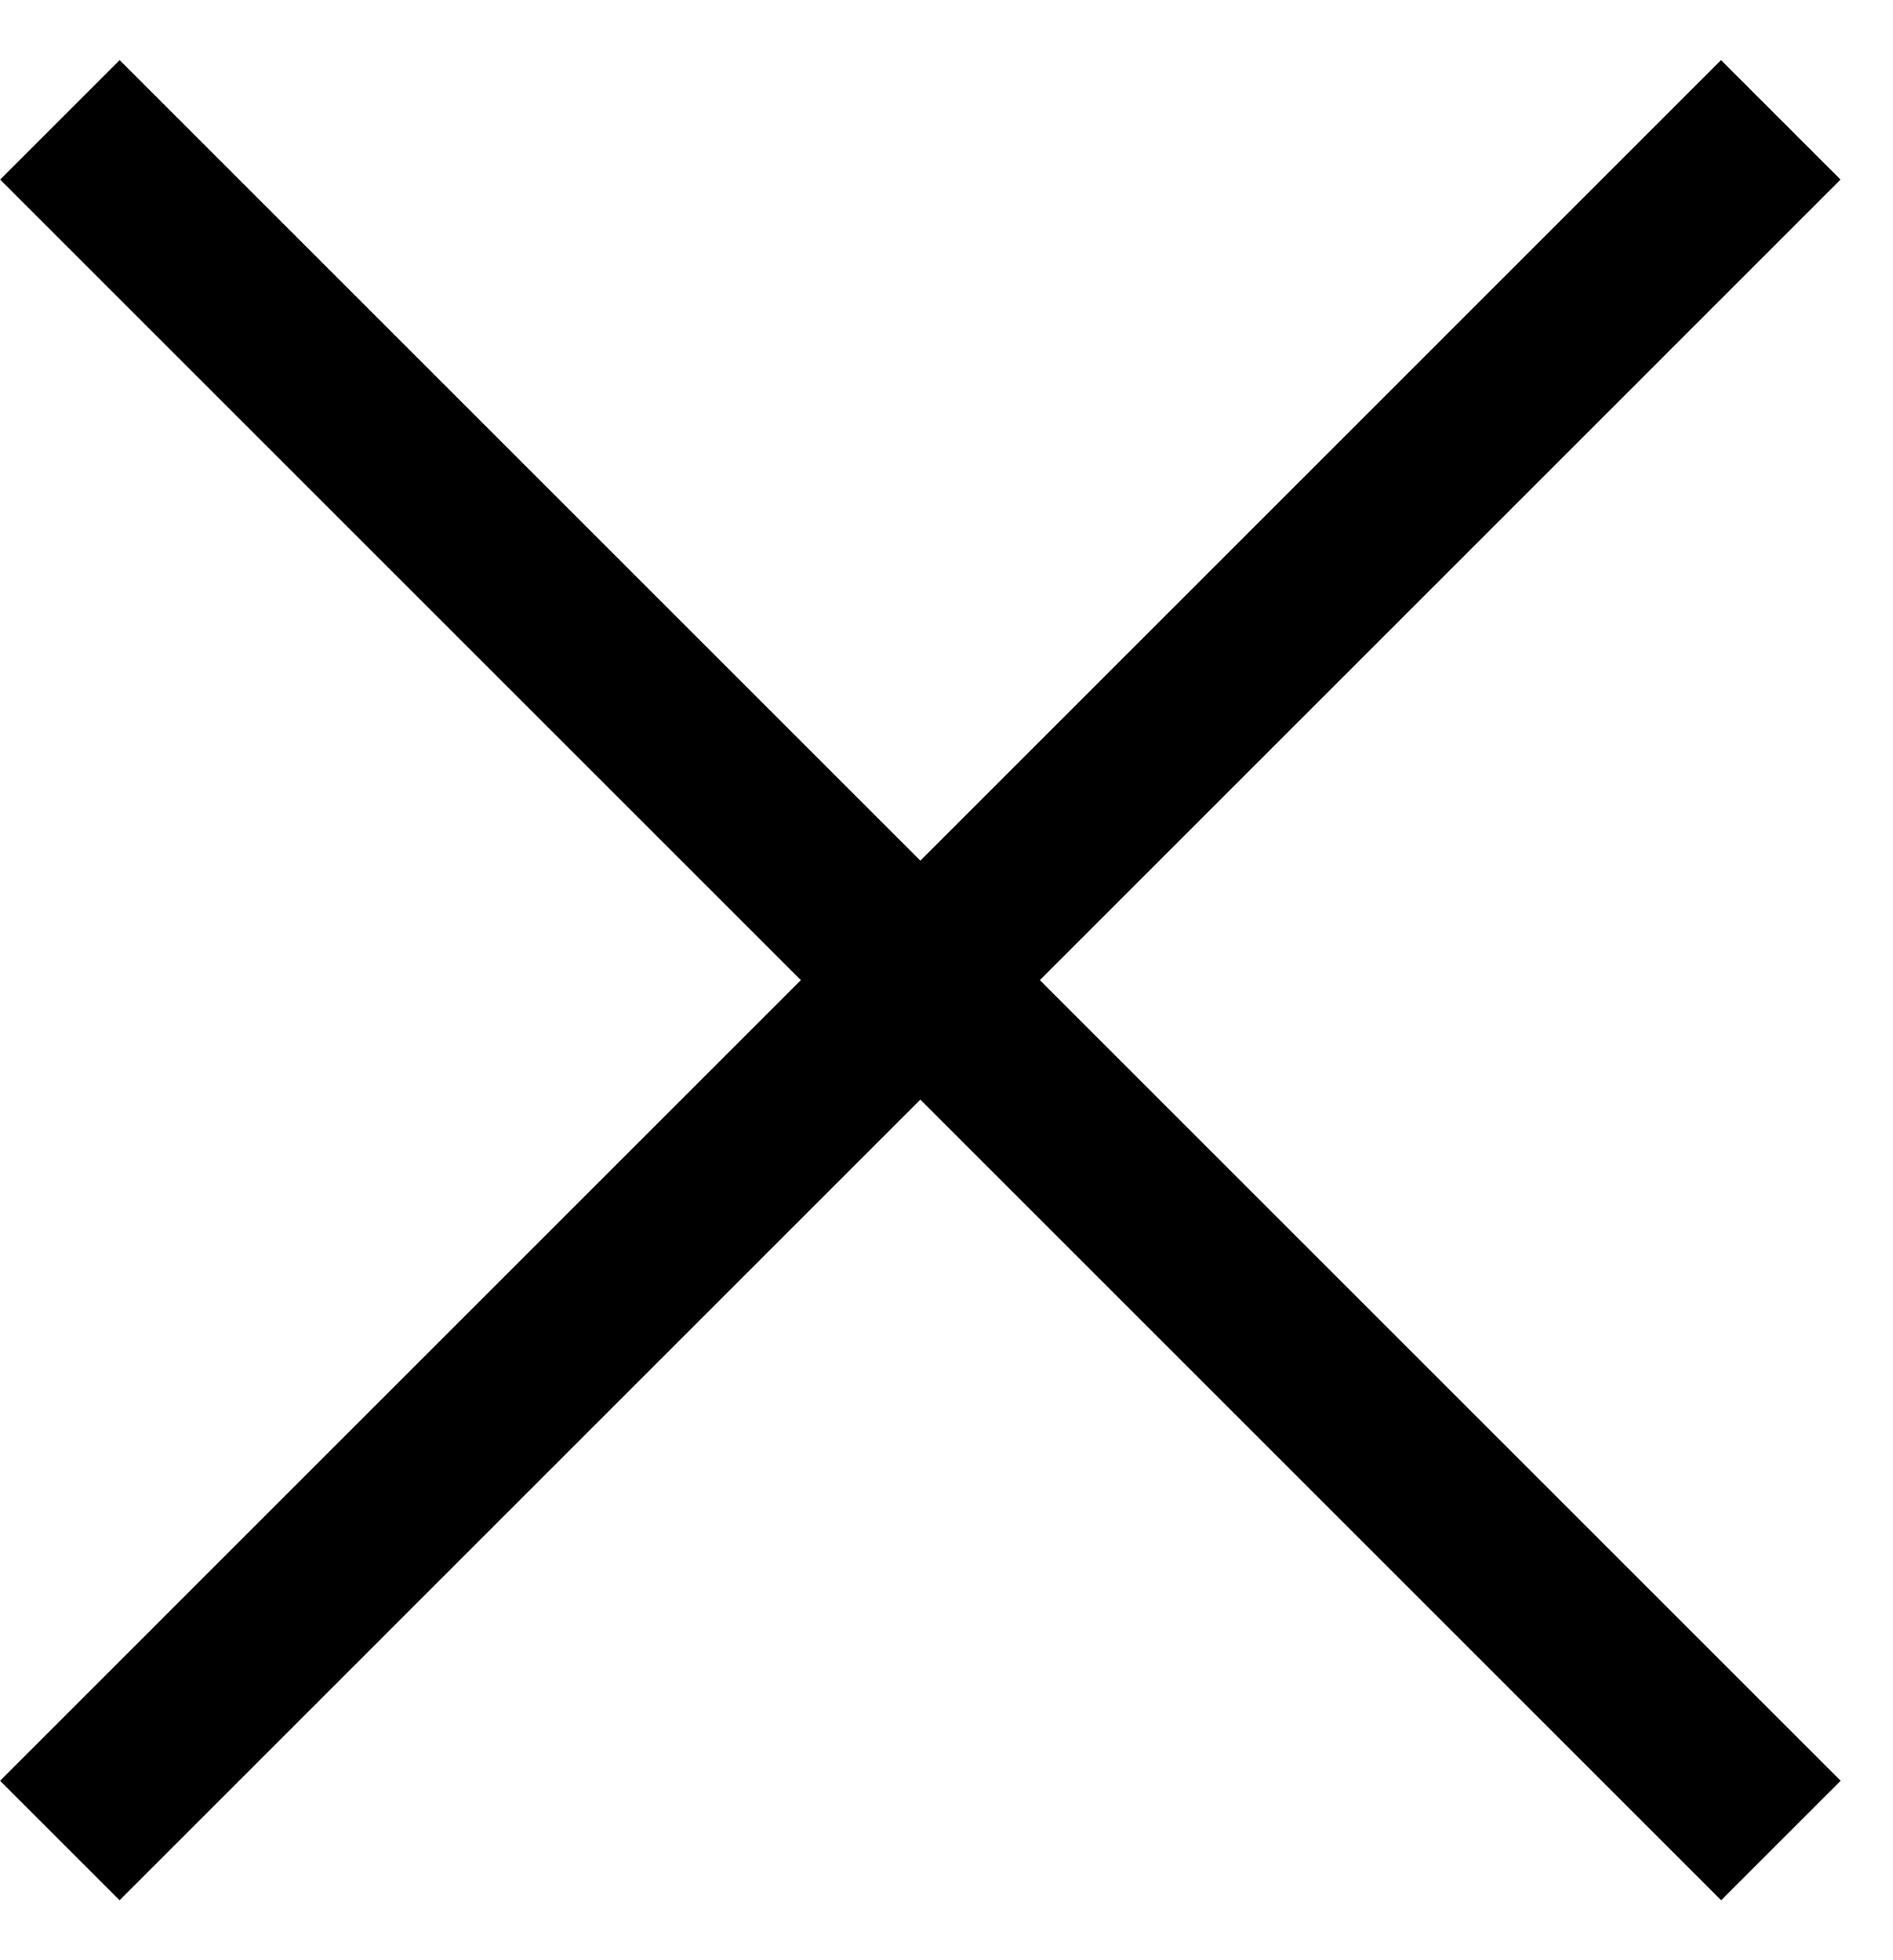 <svg xmlns:xlink="http://www.w3.org/1999/xlink" class="menu__toggle--close" fill="none" xmlns="http://www.w3.org/2000/svg" viewBox="0 0 28 29" width="28"  height="29" ><path d="M.885 27.229 26.34 1.773M26.342 27.229.886 1.773" stroke="#000000" stroke-width="2.5px" fill="#EE3124"></path></svg>